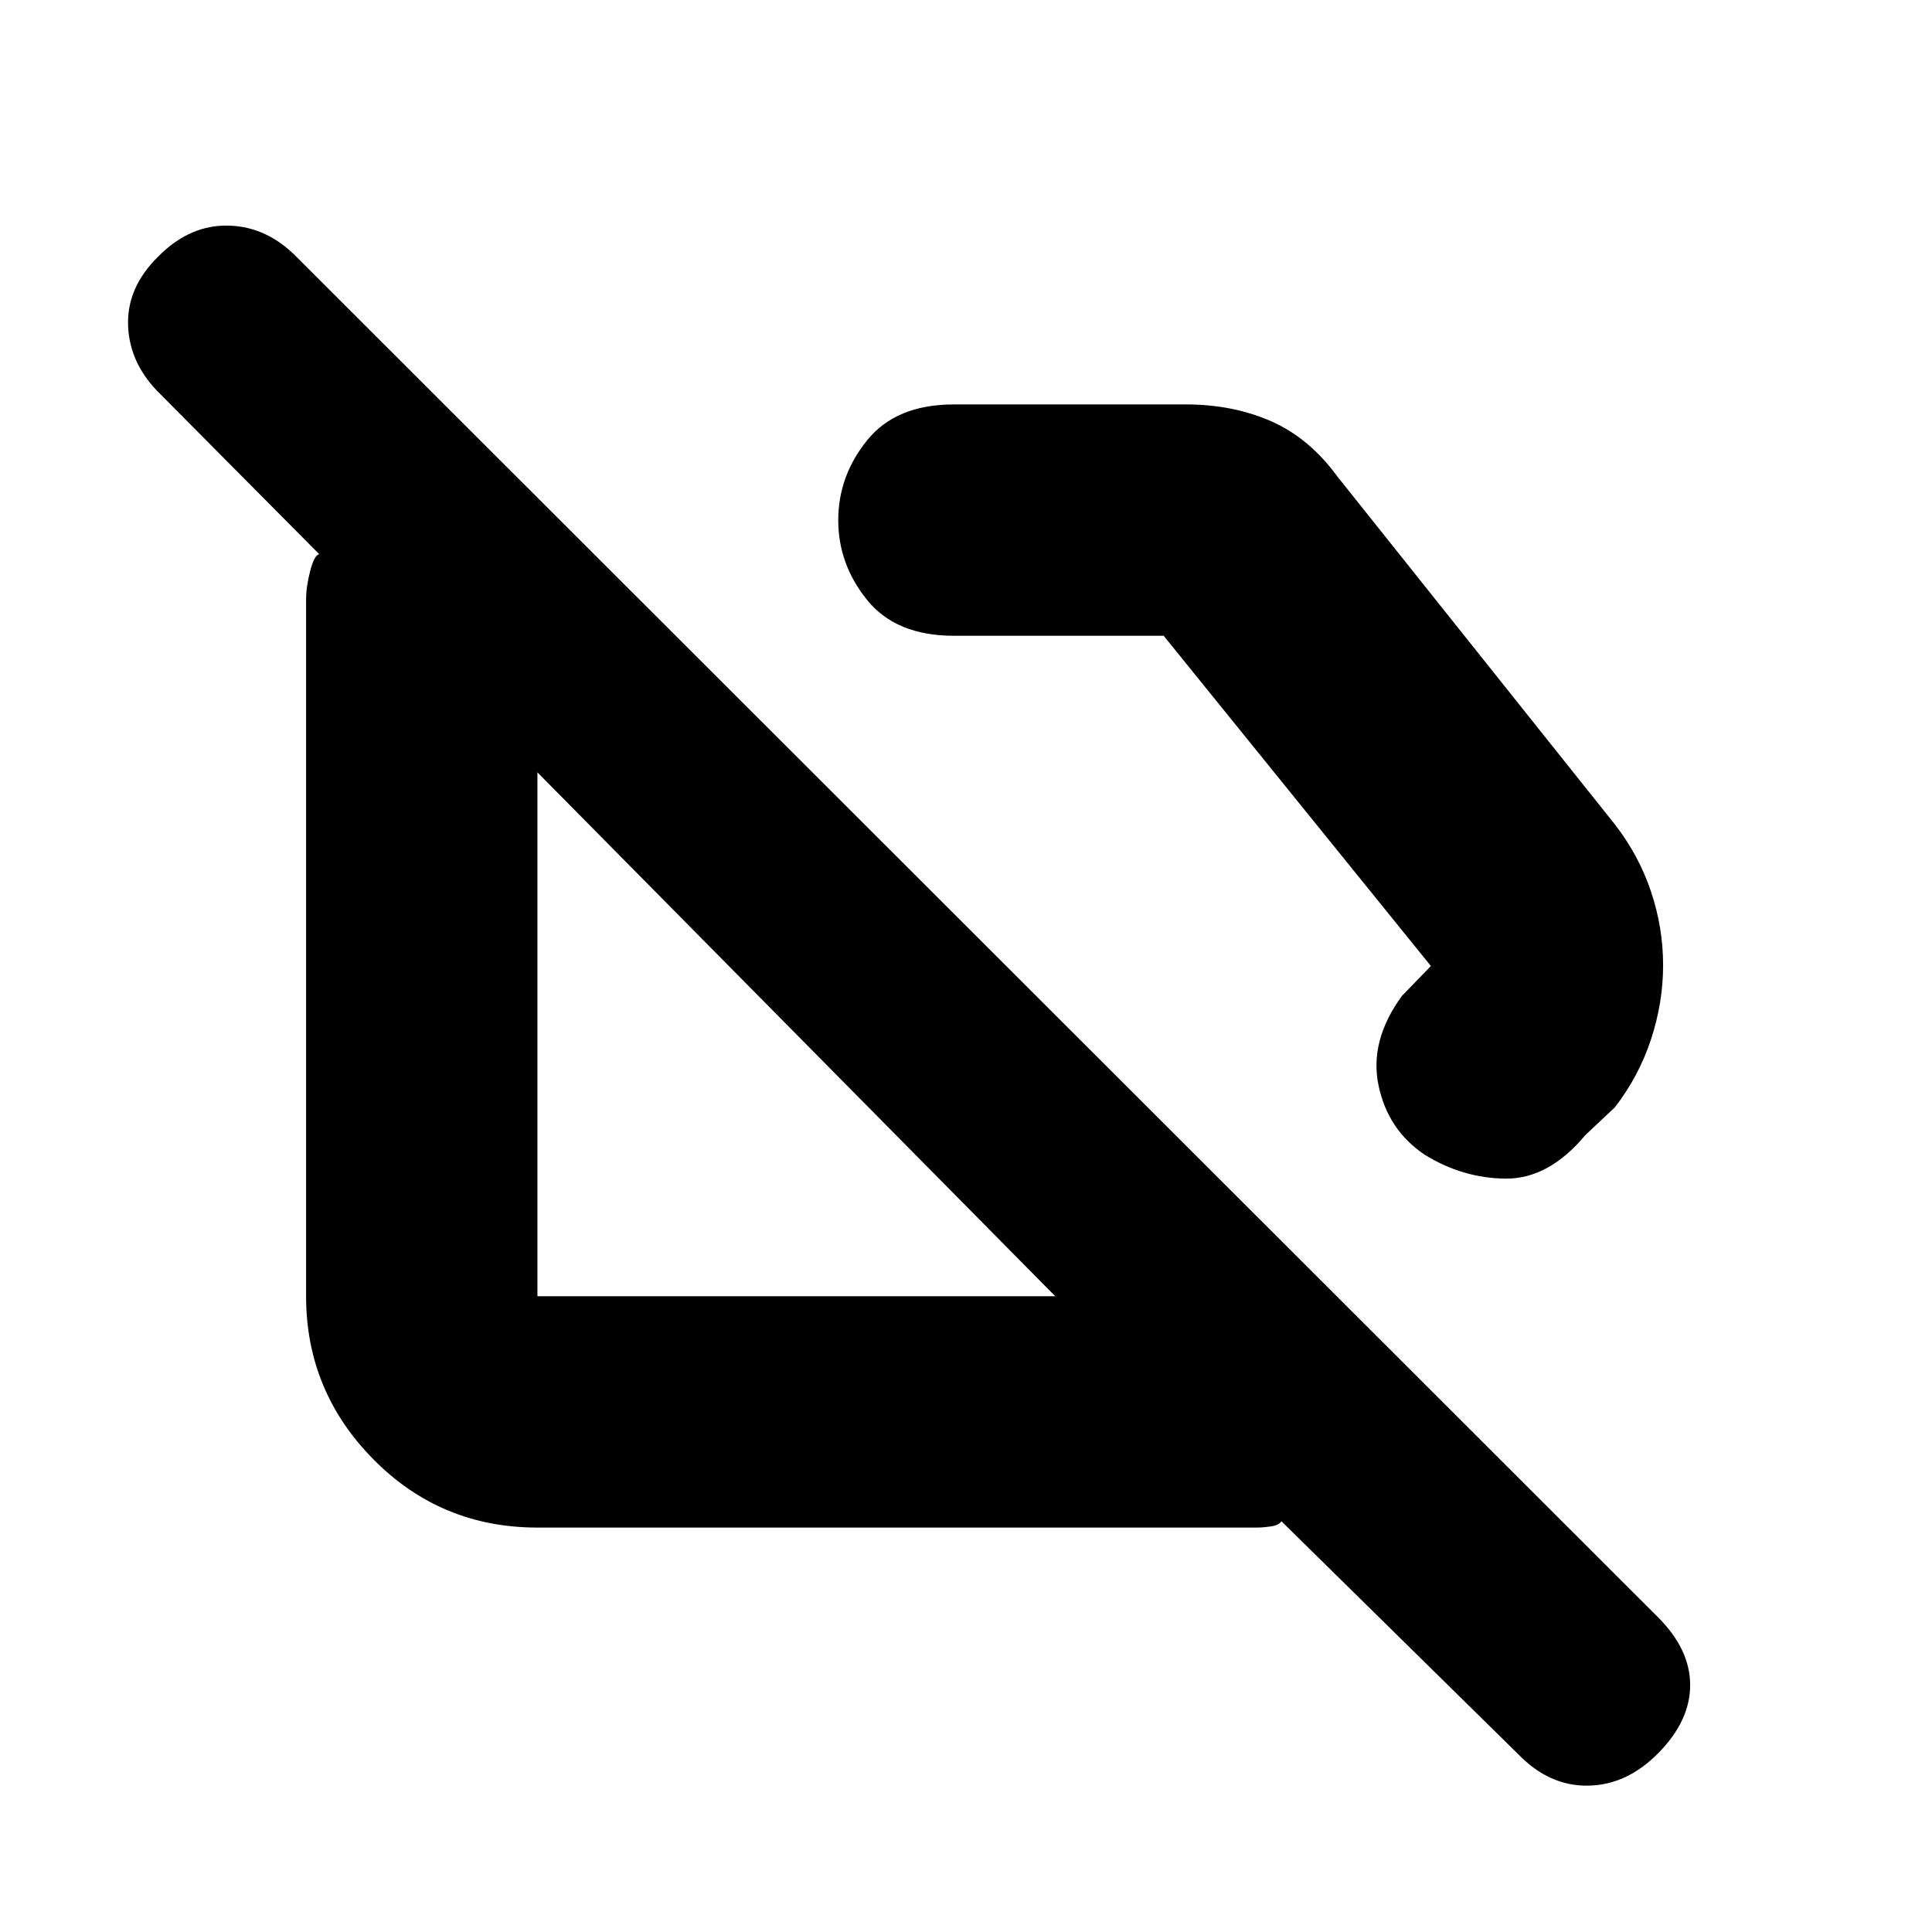 <svg xmlns="http://www.w3.org/2000/svg" height="20" viewBox="0 -960 960 960" width="20"><path d="M787.74-395.96q-18.26 21.83-39.65 21.61-21.39-.22-40.22-11.91-18.26-12.26-22.89-34.42-4.63-22.17 11.63-44.45L711-480 578.22-644.09H474q-28.74 0-43.11-17.75-14.37-17.76-14.37-39.69 0-21.93 14.37-39.72T474-759.04h115.19q23.37 0 42.35 8.32 18.98 8.33 32.94 27.42l138.09 173.13q11.84 15.34 17.83 33.26 5.99 17.91 5.99 36.54t-6.06 36.96q-6.07 18.32-17.92 33.64l-14.67 13.81Zm-520.7 195q-48 0-81.47-33.87-33.48-33.88-33.48-81.08v-346.18q0-6.37 2.06-14.29 2.07-7.92 4.5-8.23L80-763.83q-15.57-15-16.35-34.2-.78-19.21 15.28-34.8 15.5-15.56 34.72-15.06t34.22 16.06l675.96 675.4q16 16 16 33.71 0 17.72-15.72 33.72t-35 16.28q-19.28.29-34.64-15.55L636.74-204.09q-1.31 2-5.28 2.57-3.97.56-6.94.56H267.04Zm117.44-256.39Zm167.78-81.08Zm-27.91 222.52L267.04-576.22v260.31h257.31Z"/></svg>